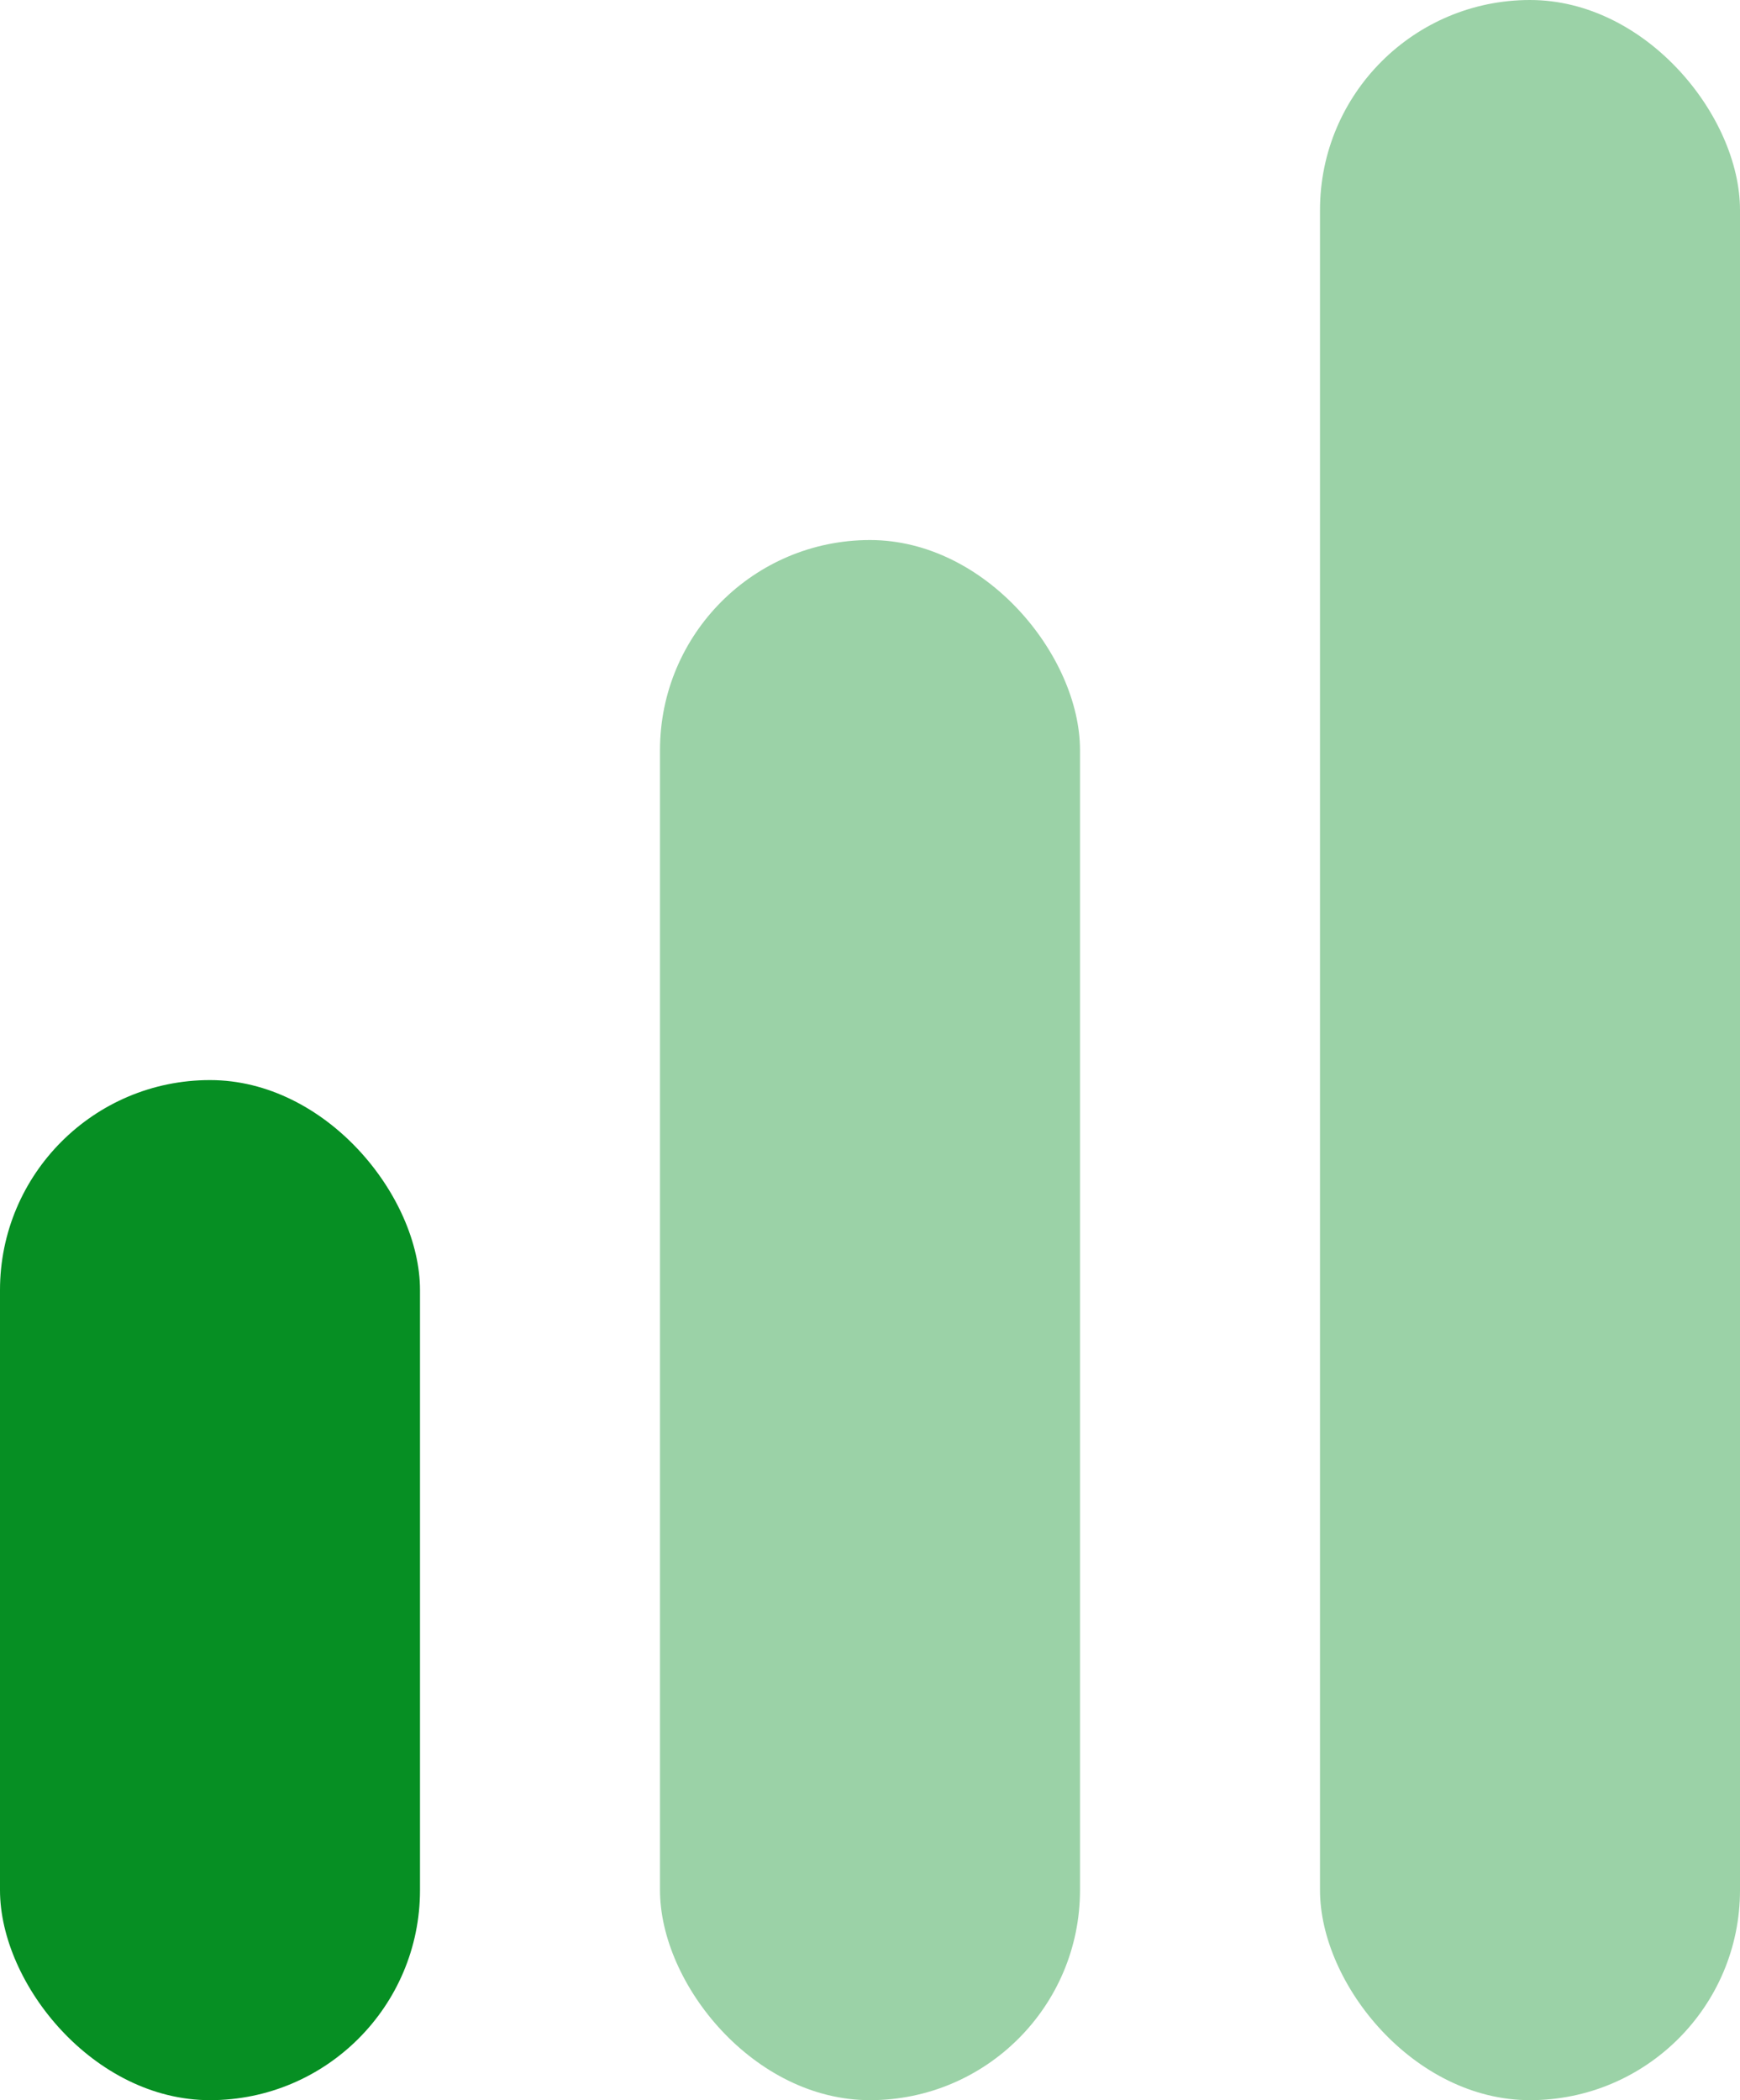<svg width="29" height="35" viewBox="0 0 29 35" fill="none" xmlns="http://www.w3.org/2000/svg">
<rect y="18" width="7" height="17" rx="3.5" fill="#068F23"/>
<rect x="11" y="9" width="7" height="26" rx="3.5" fill="#068F23" fill-opacity="0.4"/>
<rect x="22" width="7" height="35" rx="3.5" fill="#068F23" fill-opacity="0.4"/>
</svg>
